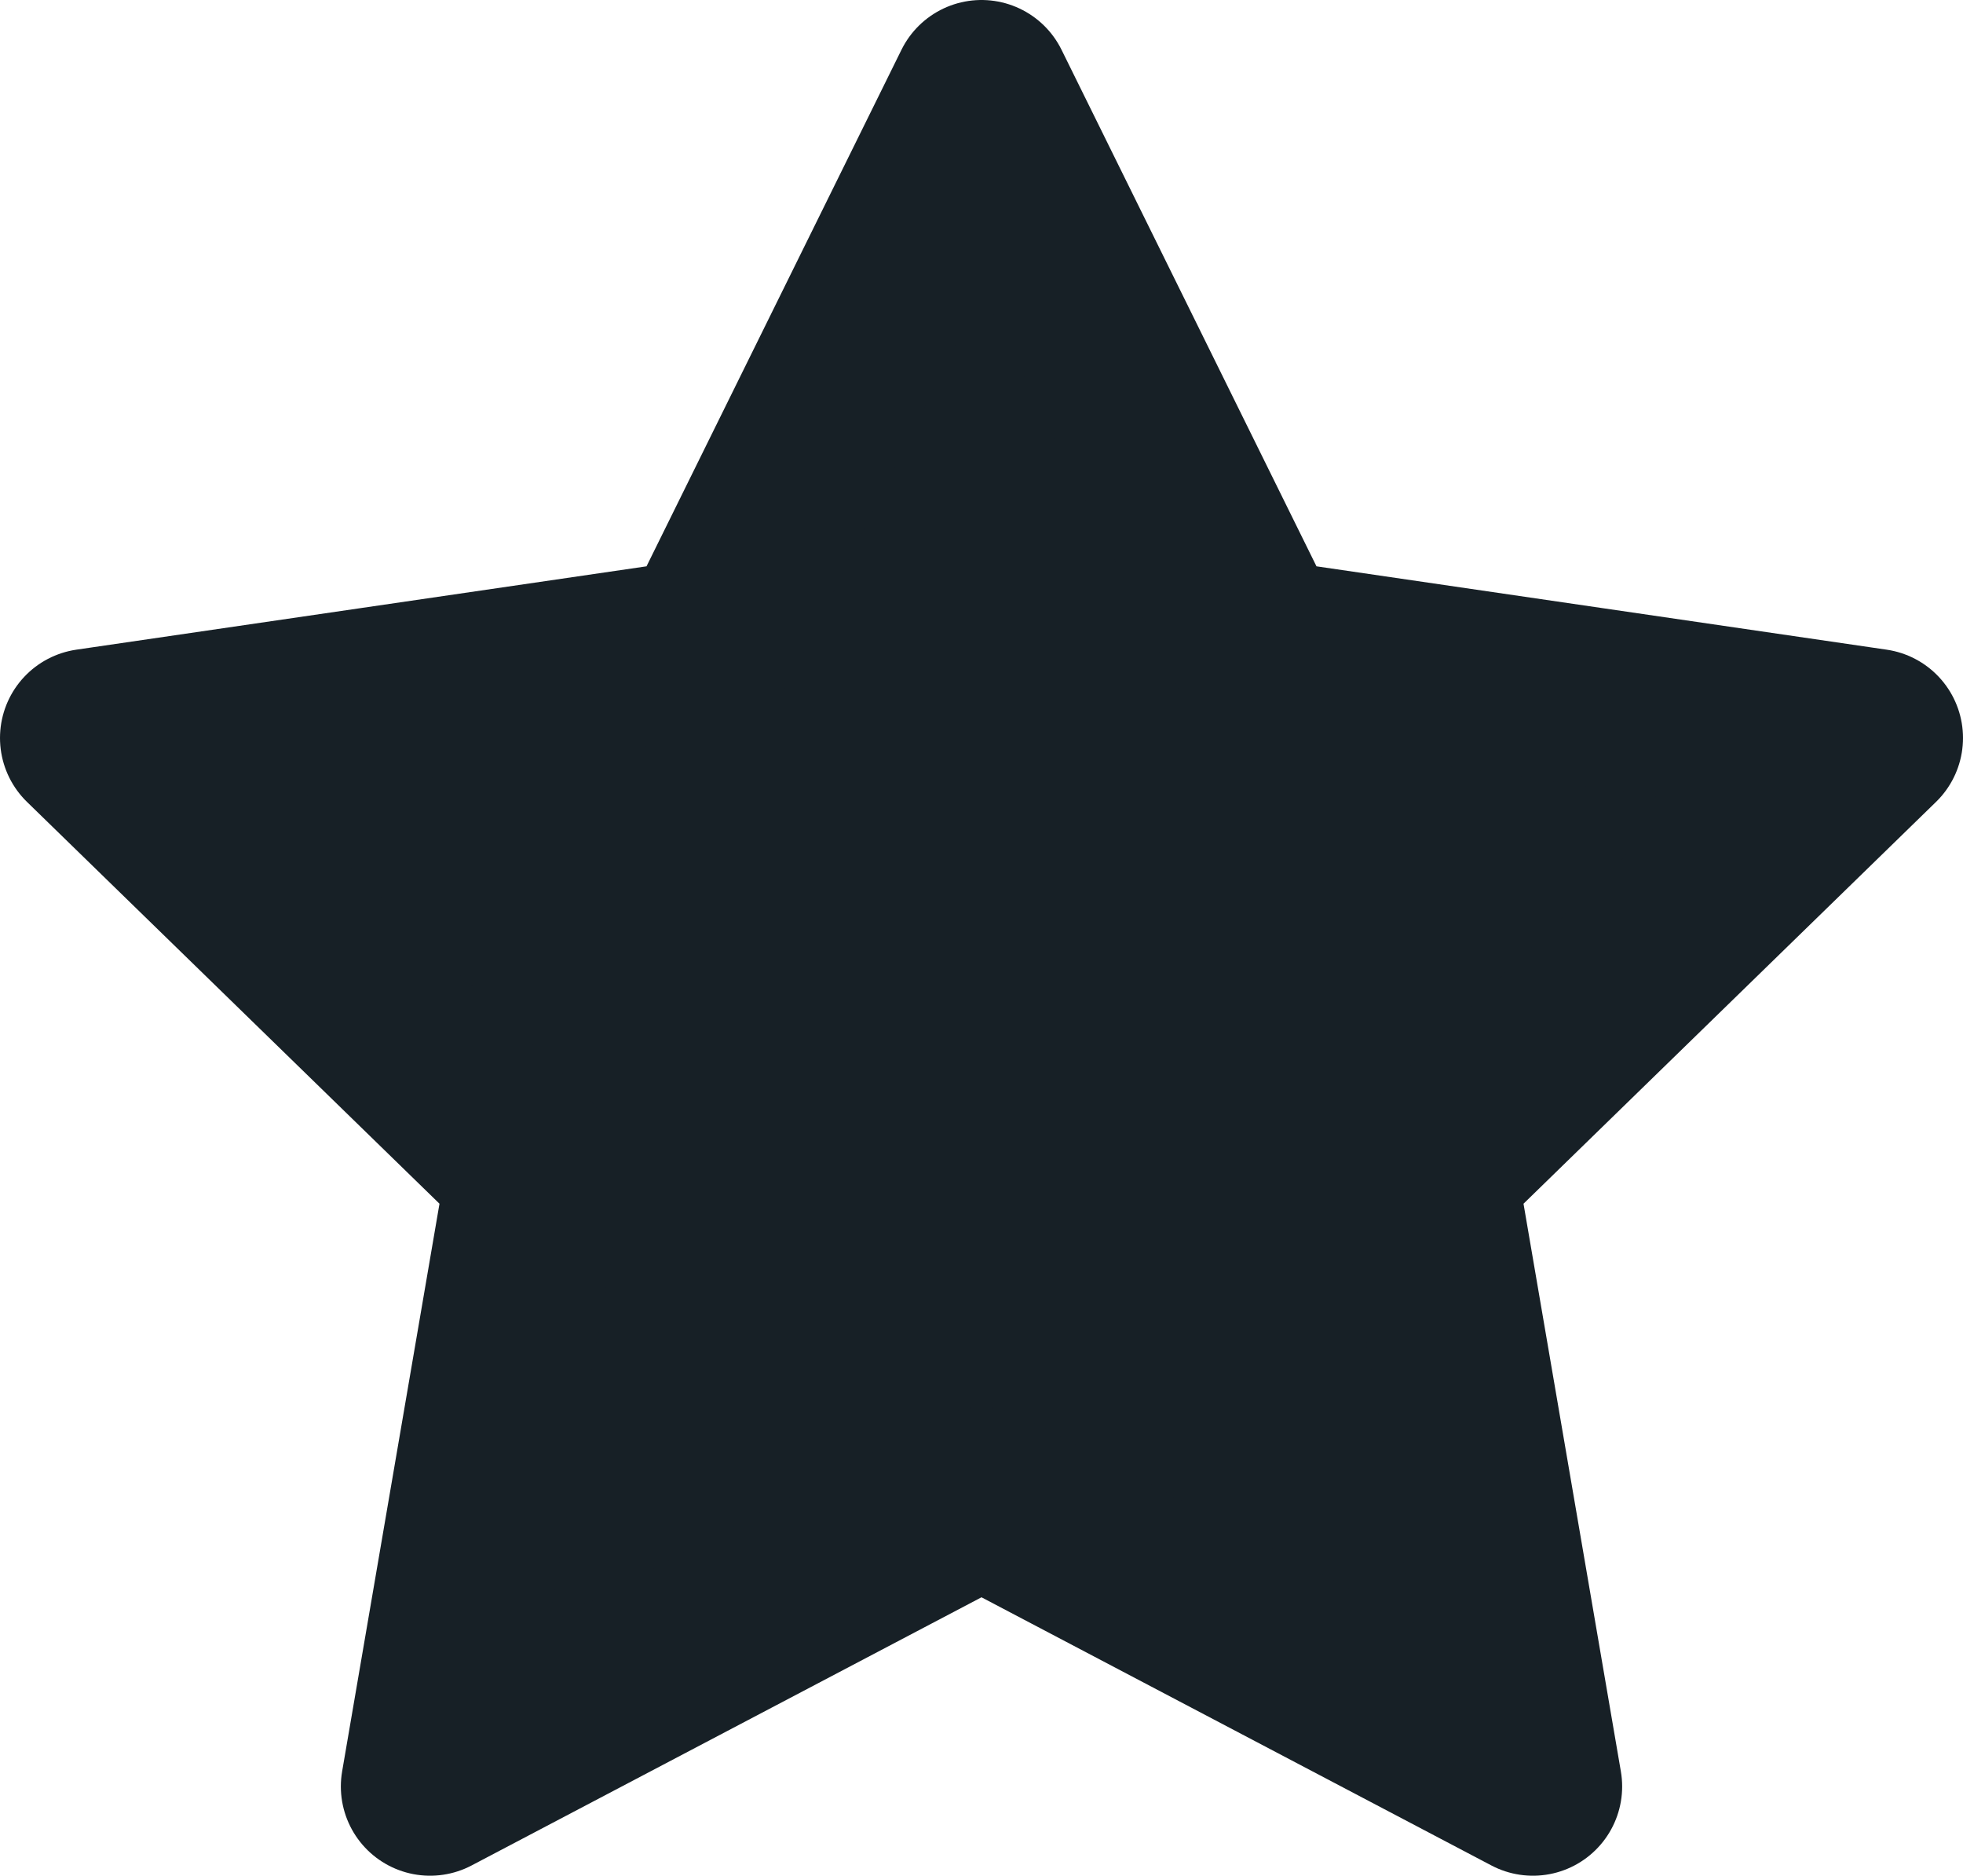 <svg xmlns="http://www.w3.org/2000/svg" width="22" height="21.02" viewBox="0 0 22 21.02">
  <path id="star" d="M12,2l3.09,6.26L22,9.27l-5,4.87,1.18,6.88L12,17.77,5.82,21.02,7,14.14,2,9.27,8.91,8.26Z" transform="translate(-1 -1)" fill="#172026" stroke="#172026" stroke-linecap="round" stroke-linejoin="round" stroke-width="2" />
</svg>
